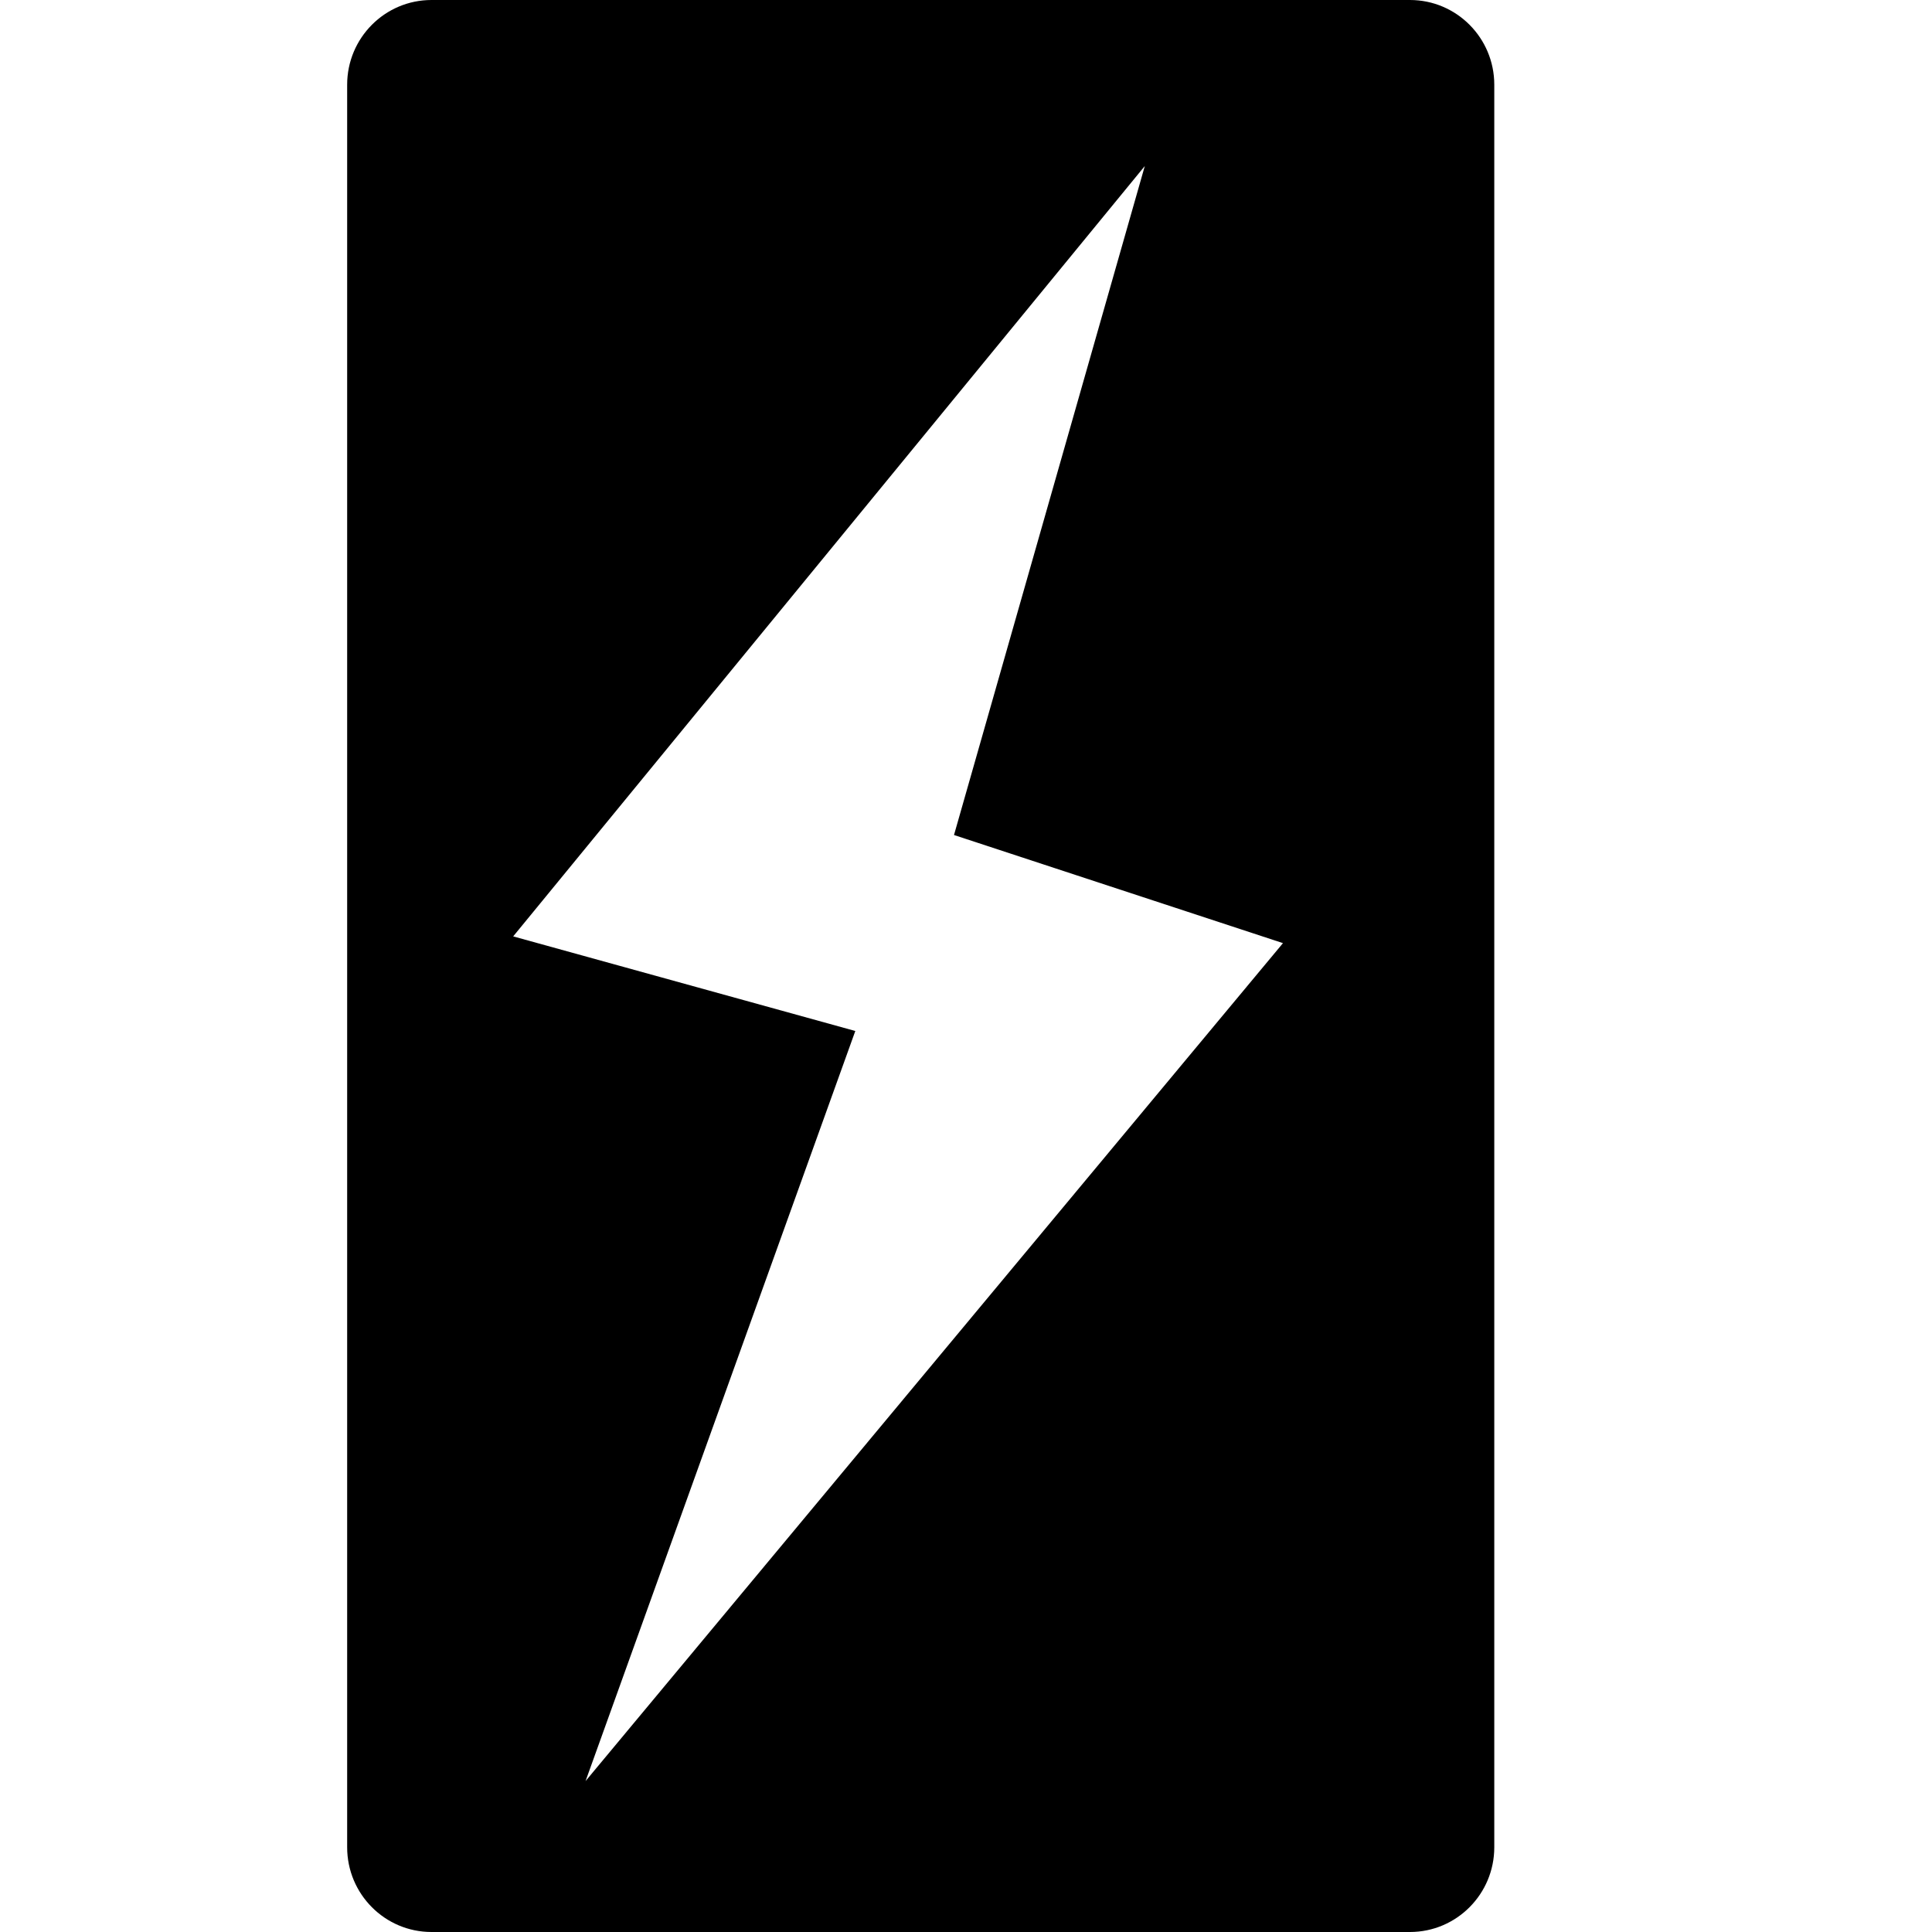 <?xml version="1.0" encoding="UTF-8"?>
<svg width="128px" height="128px" viewBox="0 0 128 128" version="1.1" xmlns="http://www.w3.org/2000/svg" xmlns:xlink="http://www.w3.org/1999/xlink">
    <!-- Generator: Sketch 51.2 (57519) - http://www.bohemiancoding.com/sketch -->
    <title>propulsion-power</title>
    <desc>Created with Sketch.</desc>
    <defs></defs>
    <g id="propulsion-power" stroke="none" stroke-width="1" fill="none" fill-rule="evenodd">
        <path d="M28.588,0 L93.412,0 C96.498,1.89853685e-16 99,2.513 99,5.614 L99,122.386 C99,125.487 96.498,128 93.412,128 L28.588,128 C25.502,128 23,125.487 23,122.386 L23,5.614 C23,2.513 25.502,5.69561054e-16 28.588,0 Z M75.846,11 L34,62.038 L56.666,68.306 L38.795,118 L85,62.485 L63.205,55.322 L75.846,11 Z" id="icon" fill="#000000" fill-rule="nonzero"></path>
    </g>
</svg>